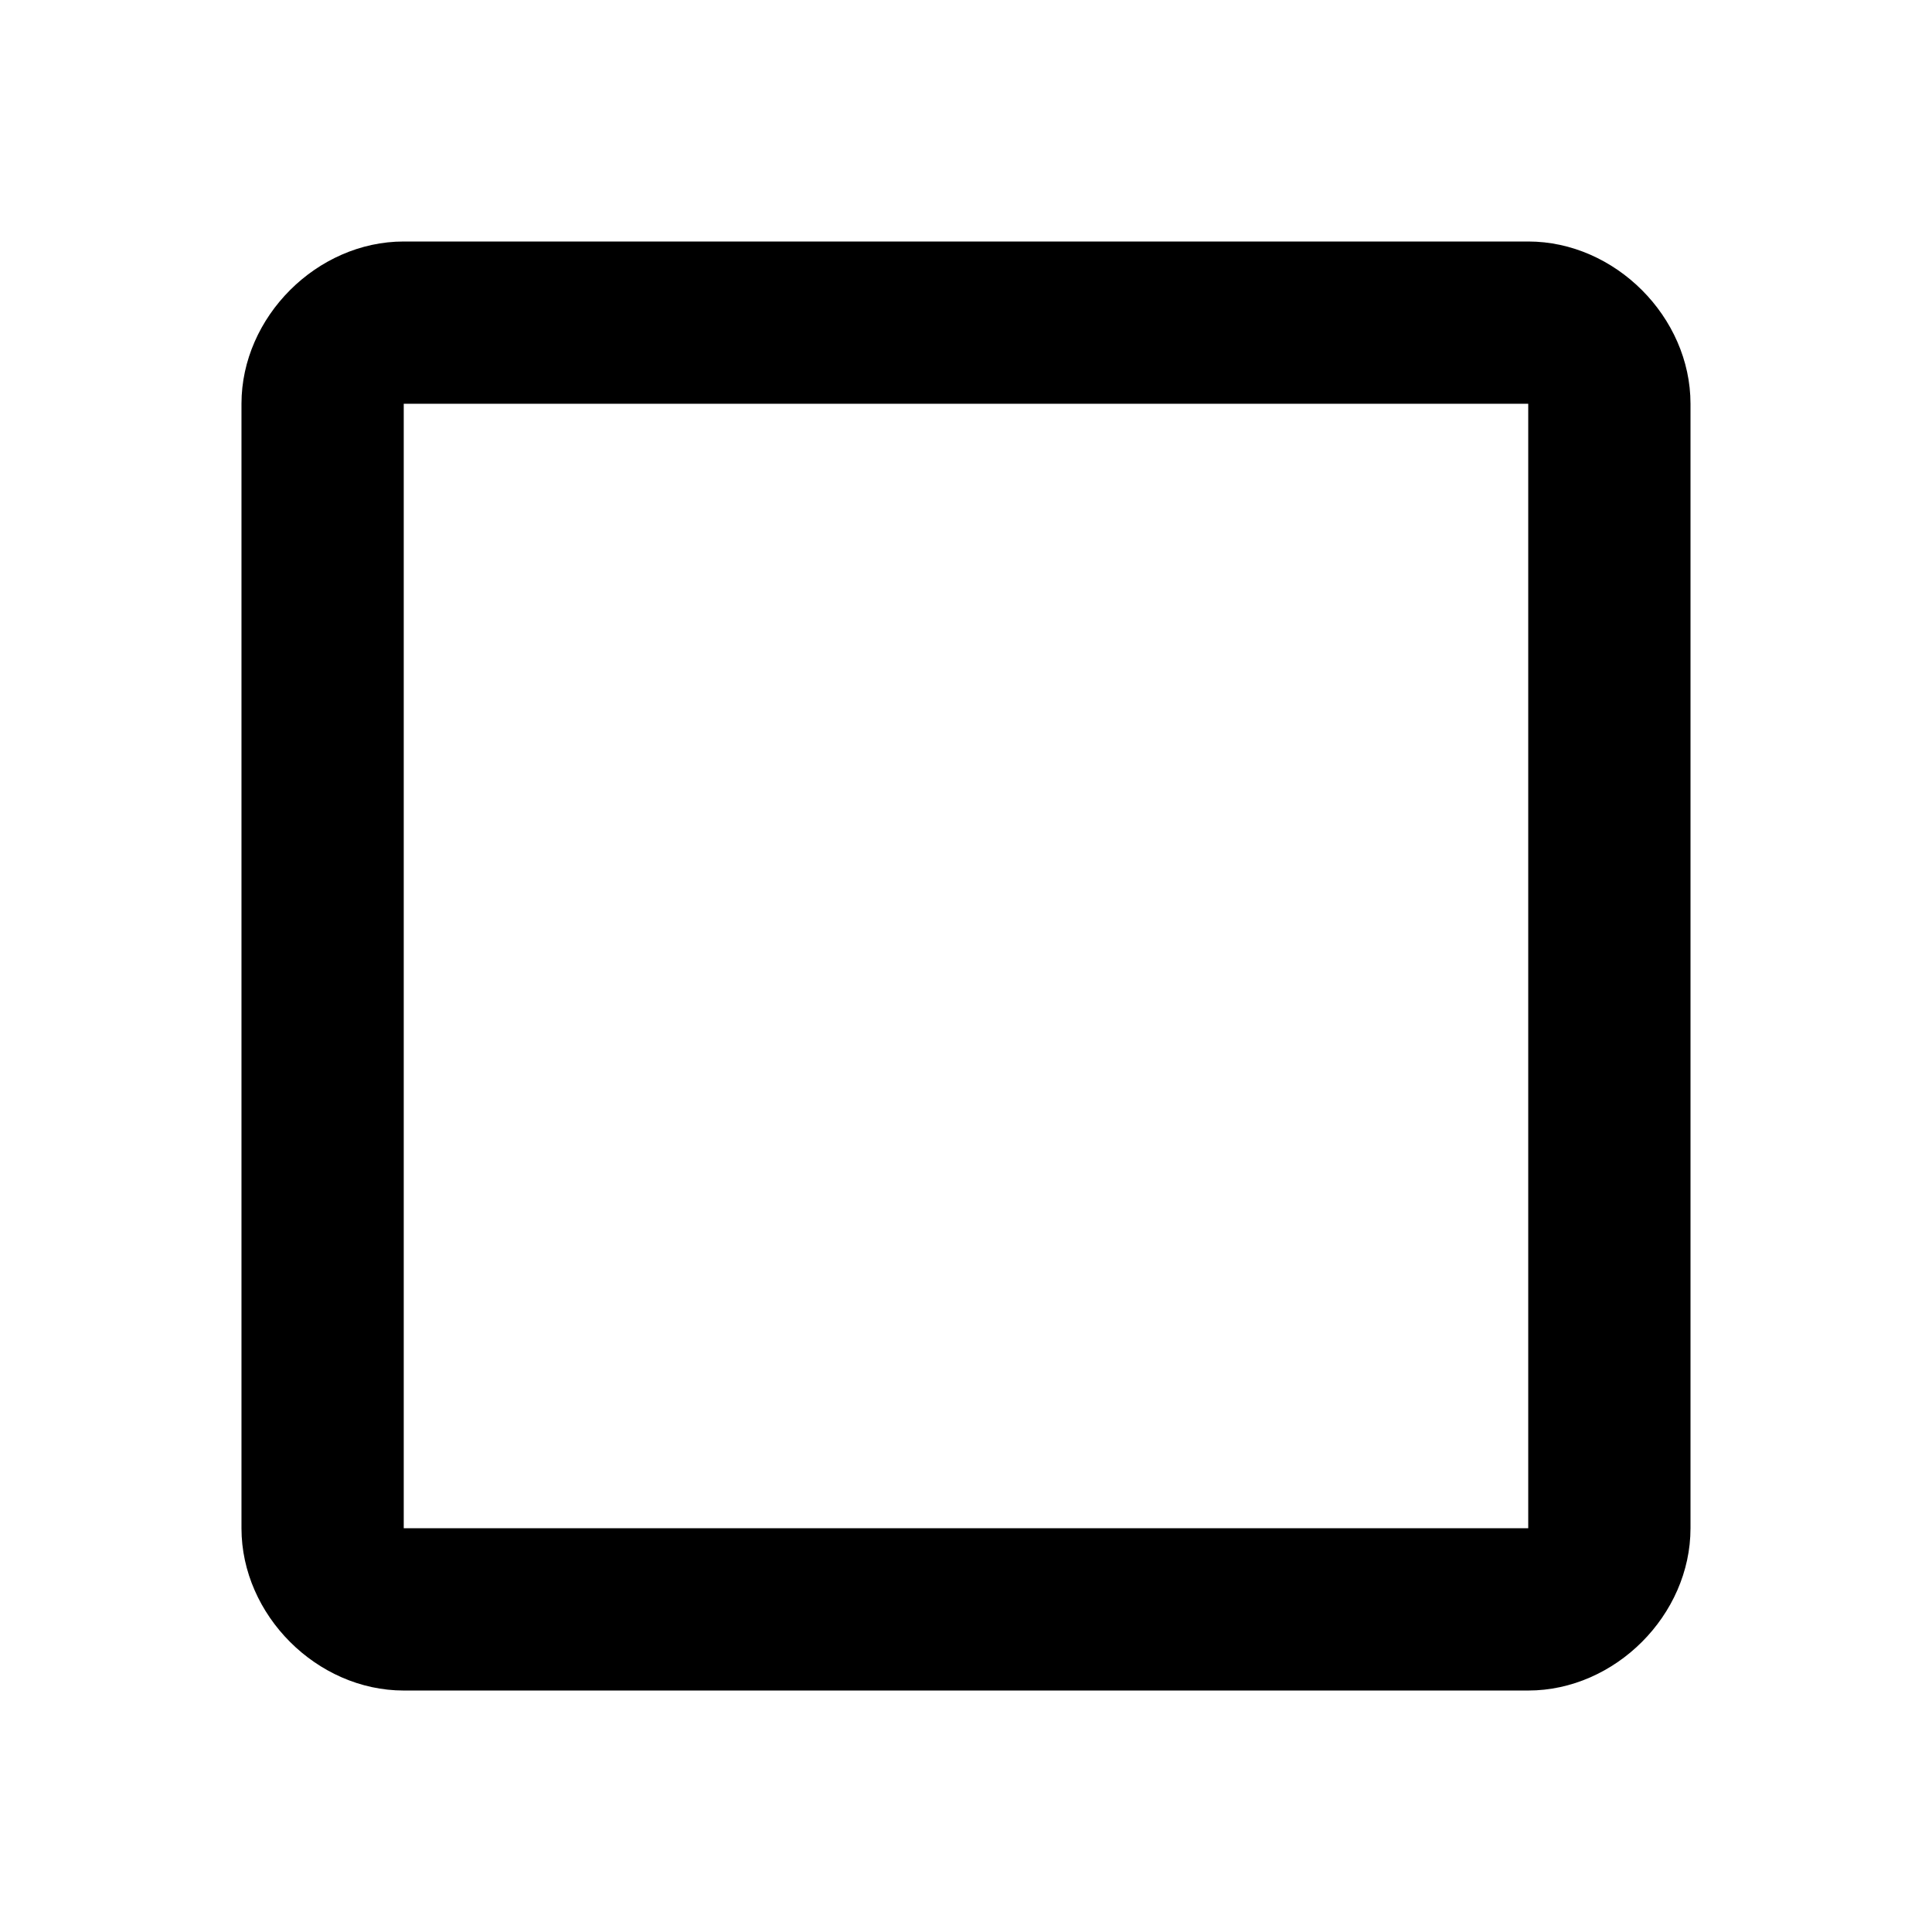 <?xml version="1.0" encoding="utf-8"?>
<!-- Generated by IcoMoon.io -->
<!DOCTYPE svg PUBLIC "-//W3C//DTD SVG 1.1//EN" "http://www.w3.org/Graphics/SVG/1.1/DTD/svg11.dtd">
<svg version="1.1" xmlns="http://www.w3.org/2000/svg" xmlns:xlink="http://www.w3.org/1999/xlink" width="80" height="80" viewBox="0 0 80 80">
<path d="M63.281 10c3.594 0 6.719 3.125 6.719 6.719v46.563c0 3.594-3.125 6.719-6.719 6.719h-46.563c-3.594 0-6.719-3.125-6.719-6.719v-46.563c0-3.594 3.125-6.719 6.719-6.719h46.563zM63.281 16.719h-46.563v46.563h46.563v-46.563z"></path>
</svg>
